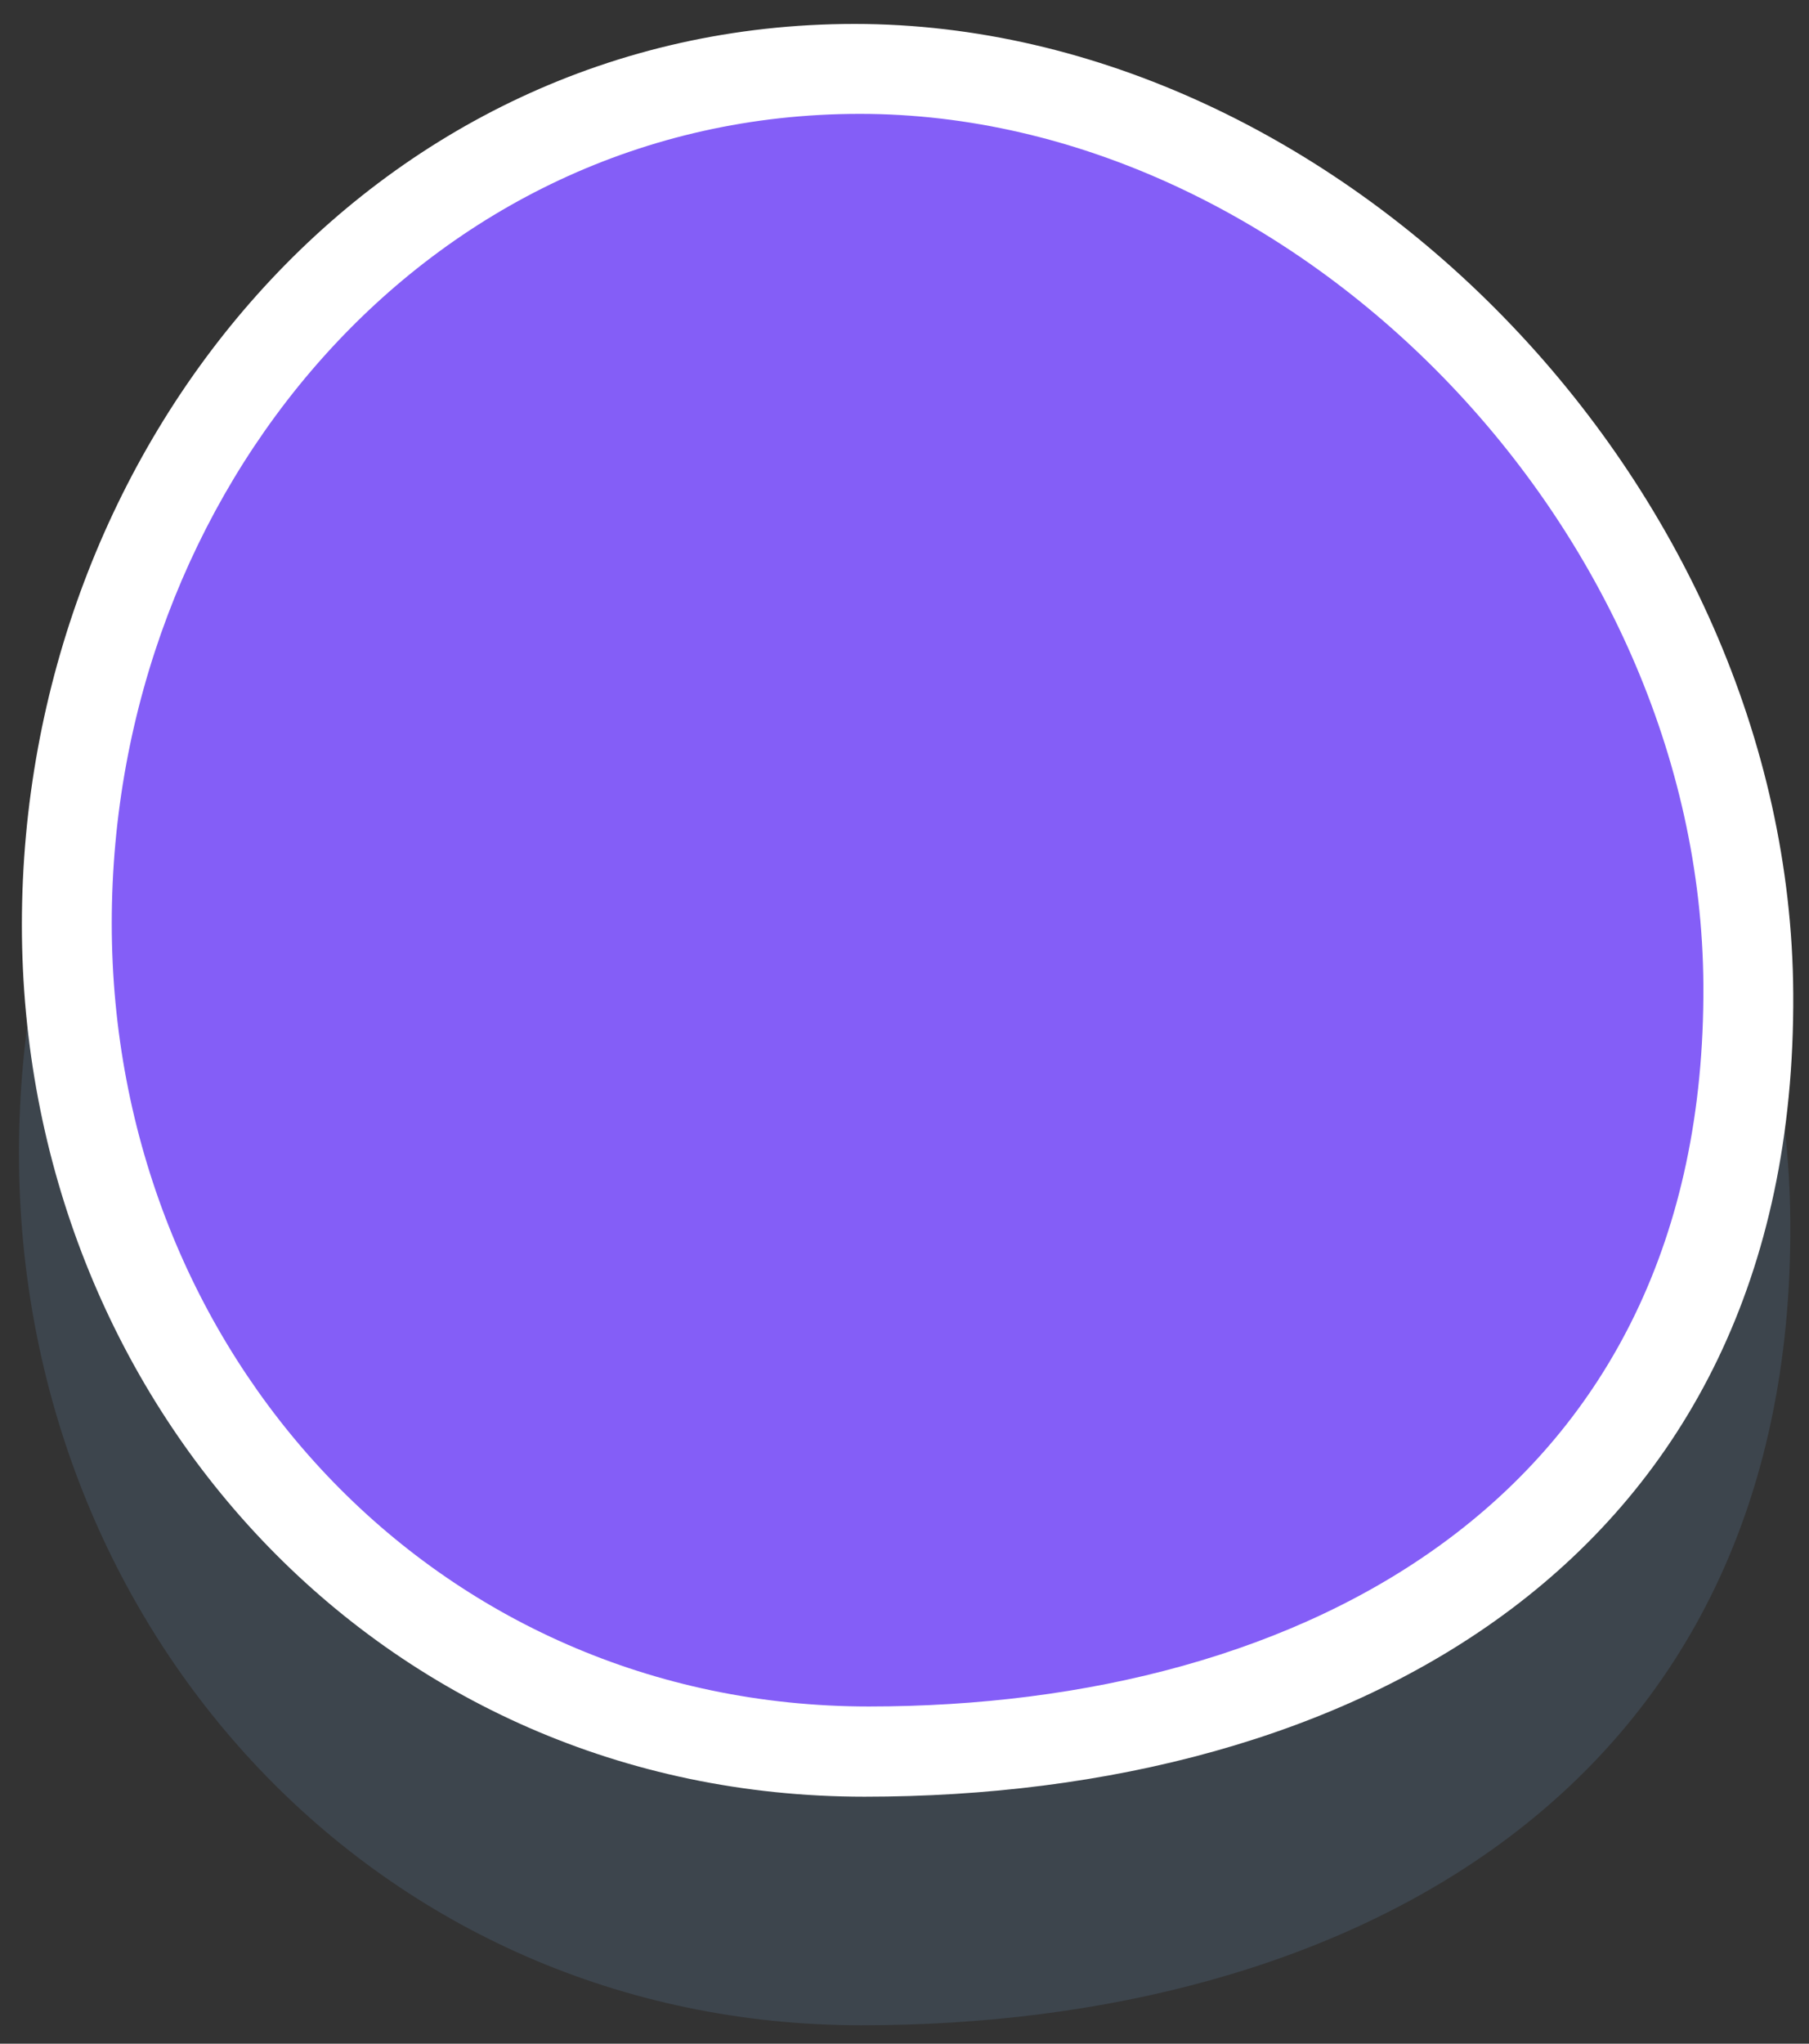 <svg version="1.2" baseProfile="tiny-ps" xmlns="http://www.w3.org/2000/svg" viewBox="0 0 62 70" width="62" height="70">
	<rect x="0" y="0" width="62" height="70" fill="#333333" stroke="none"/>
	<title>Home Scene</title>
	<defs>
		<clipPath clipPathUnits="userSpaceOnUse" id="cp1">
			<path d="M838.05 140L-1081.95 140L-1081.95 -940L838.05 -940L838.05 140Z" />
		</clipPath>
	</defs>
	<style>
		tspan { white-space:pre }
		.shp0 { fill-opacity: 0.38;fill: #4d6376 } 
		.shp1 { fill: #ffffff } 
		.shp2 { fill: #845ef7 } 
	</style>
	<g id="Home Scene" clip-path="url(#cp1)">
		<g id="Main Buttons">
			<g id="Layer 88">
				<path id="Circle Cartoon" class="shp0" d="M0.65 39.5C0.65 23.13 12.61 8.66 29.19 8.66C45.77 8.66 61.26 24.41 61.36 41.87C61.48 61.38 46.11 69.37 29.53 69.37C12.95 69.37 0.65 55.87 0.65 39.5Z" />
				<path id="Circle Cartoon" class="shp1" d="M0.75 31.67C0.75 15.3 12.71 0.82 29.29 0.82C45.86 0.82 61.36 16.57 61.46 34.03C61.58 53.55 46.2 61.54 29.63 61.54C13.05 61.54 0.75 48.04 0.75 31.67Z" />
				<path id="Circle Cartoon" class="shp2" d="M3.83 31.62C3.83 16.91 14.58 3.9 29.47 3.9C44.36 3.9 58.29 18.05 58.38 33.74C58.48 51.28 44.67 58.45 29.78 58.45C14.88 58.45 3.83 46.32 3.83 31.62Z" />
			</g>
		</g>
	</g>
</svg>